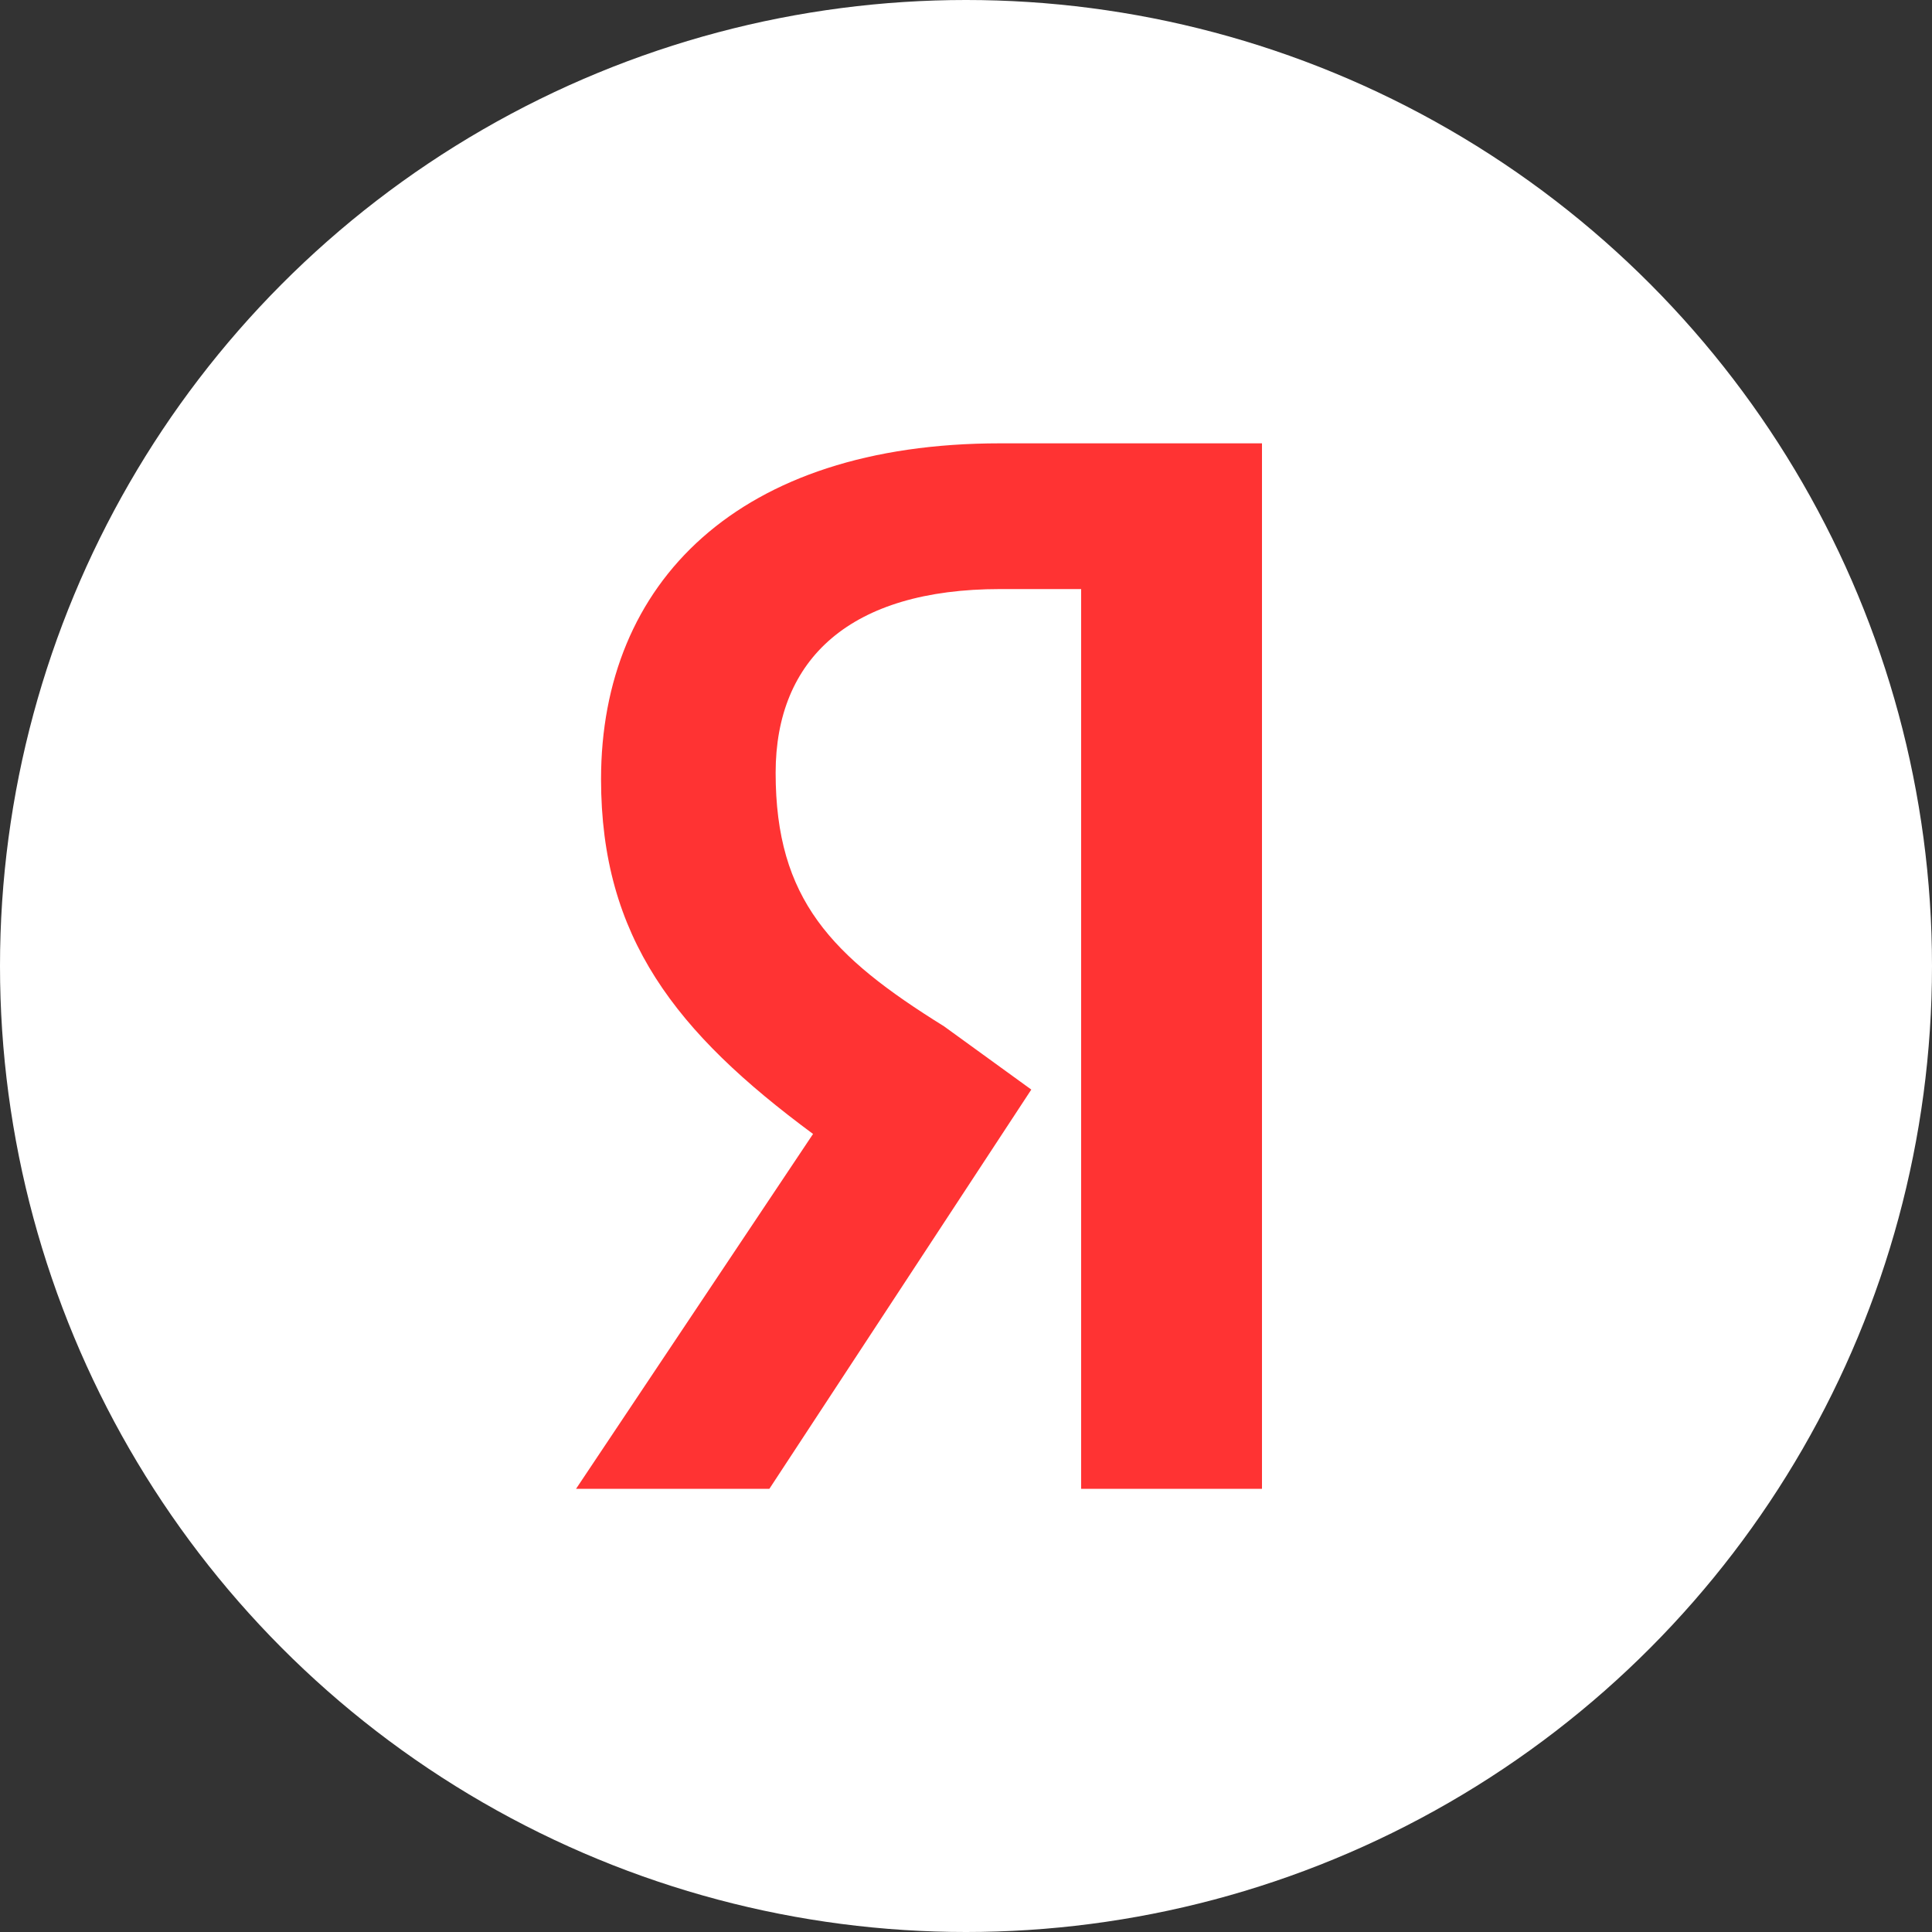 <?xml version="1.0" encoding="UTF-8"?> <svg xmlns="http://www.w3.org/2000/svg" width="30" height="30" viewBox="0 0 30 30" fill="none"><rect x="0" y="0" width="30" height="30" fill="#333333" stroke="none"/> <circle cx="15" cy="15" r="15" fill="white"></circle> <path fill-rule="evenodd" clip-rule="evenodd" d="M16.788 23.118H19.596V6.884H15.53C11.463 6.884 9.333 9.048 9.333 12.098C9.333 14.558 10.495 16.034 12.625 17.608L8.945 23.118H11.947L16.014 16.919L14.658 15.936C12.915 14.853 12.044 13.968 12.044 12C12.044 10.229 13.206 9.147 15.53 9.147H16.788V23.118Z" fill="#FF3333"></path> </svg> 
